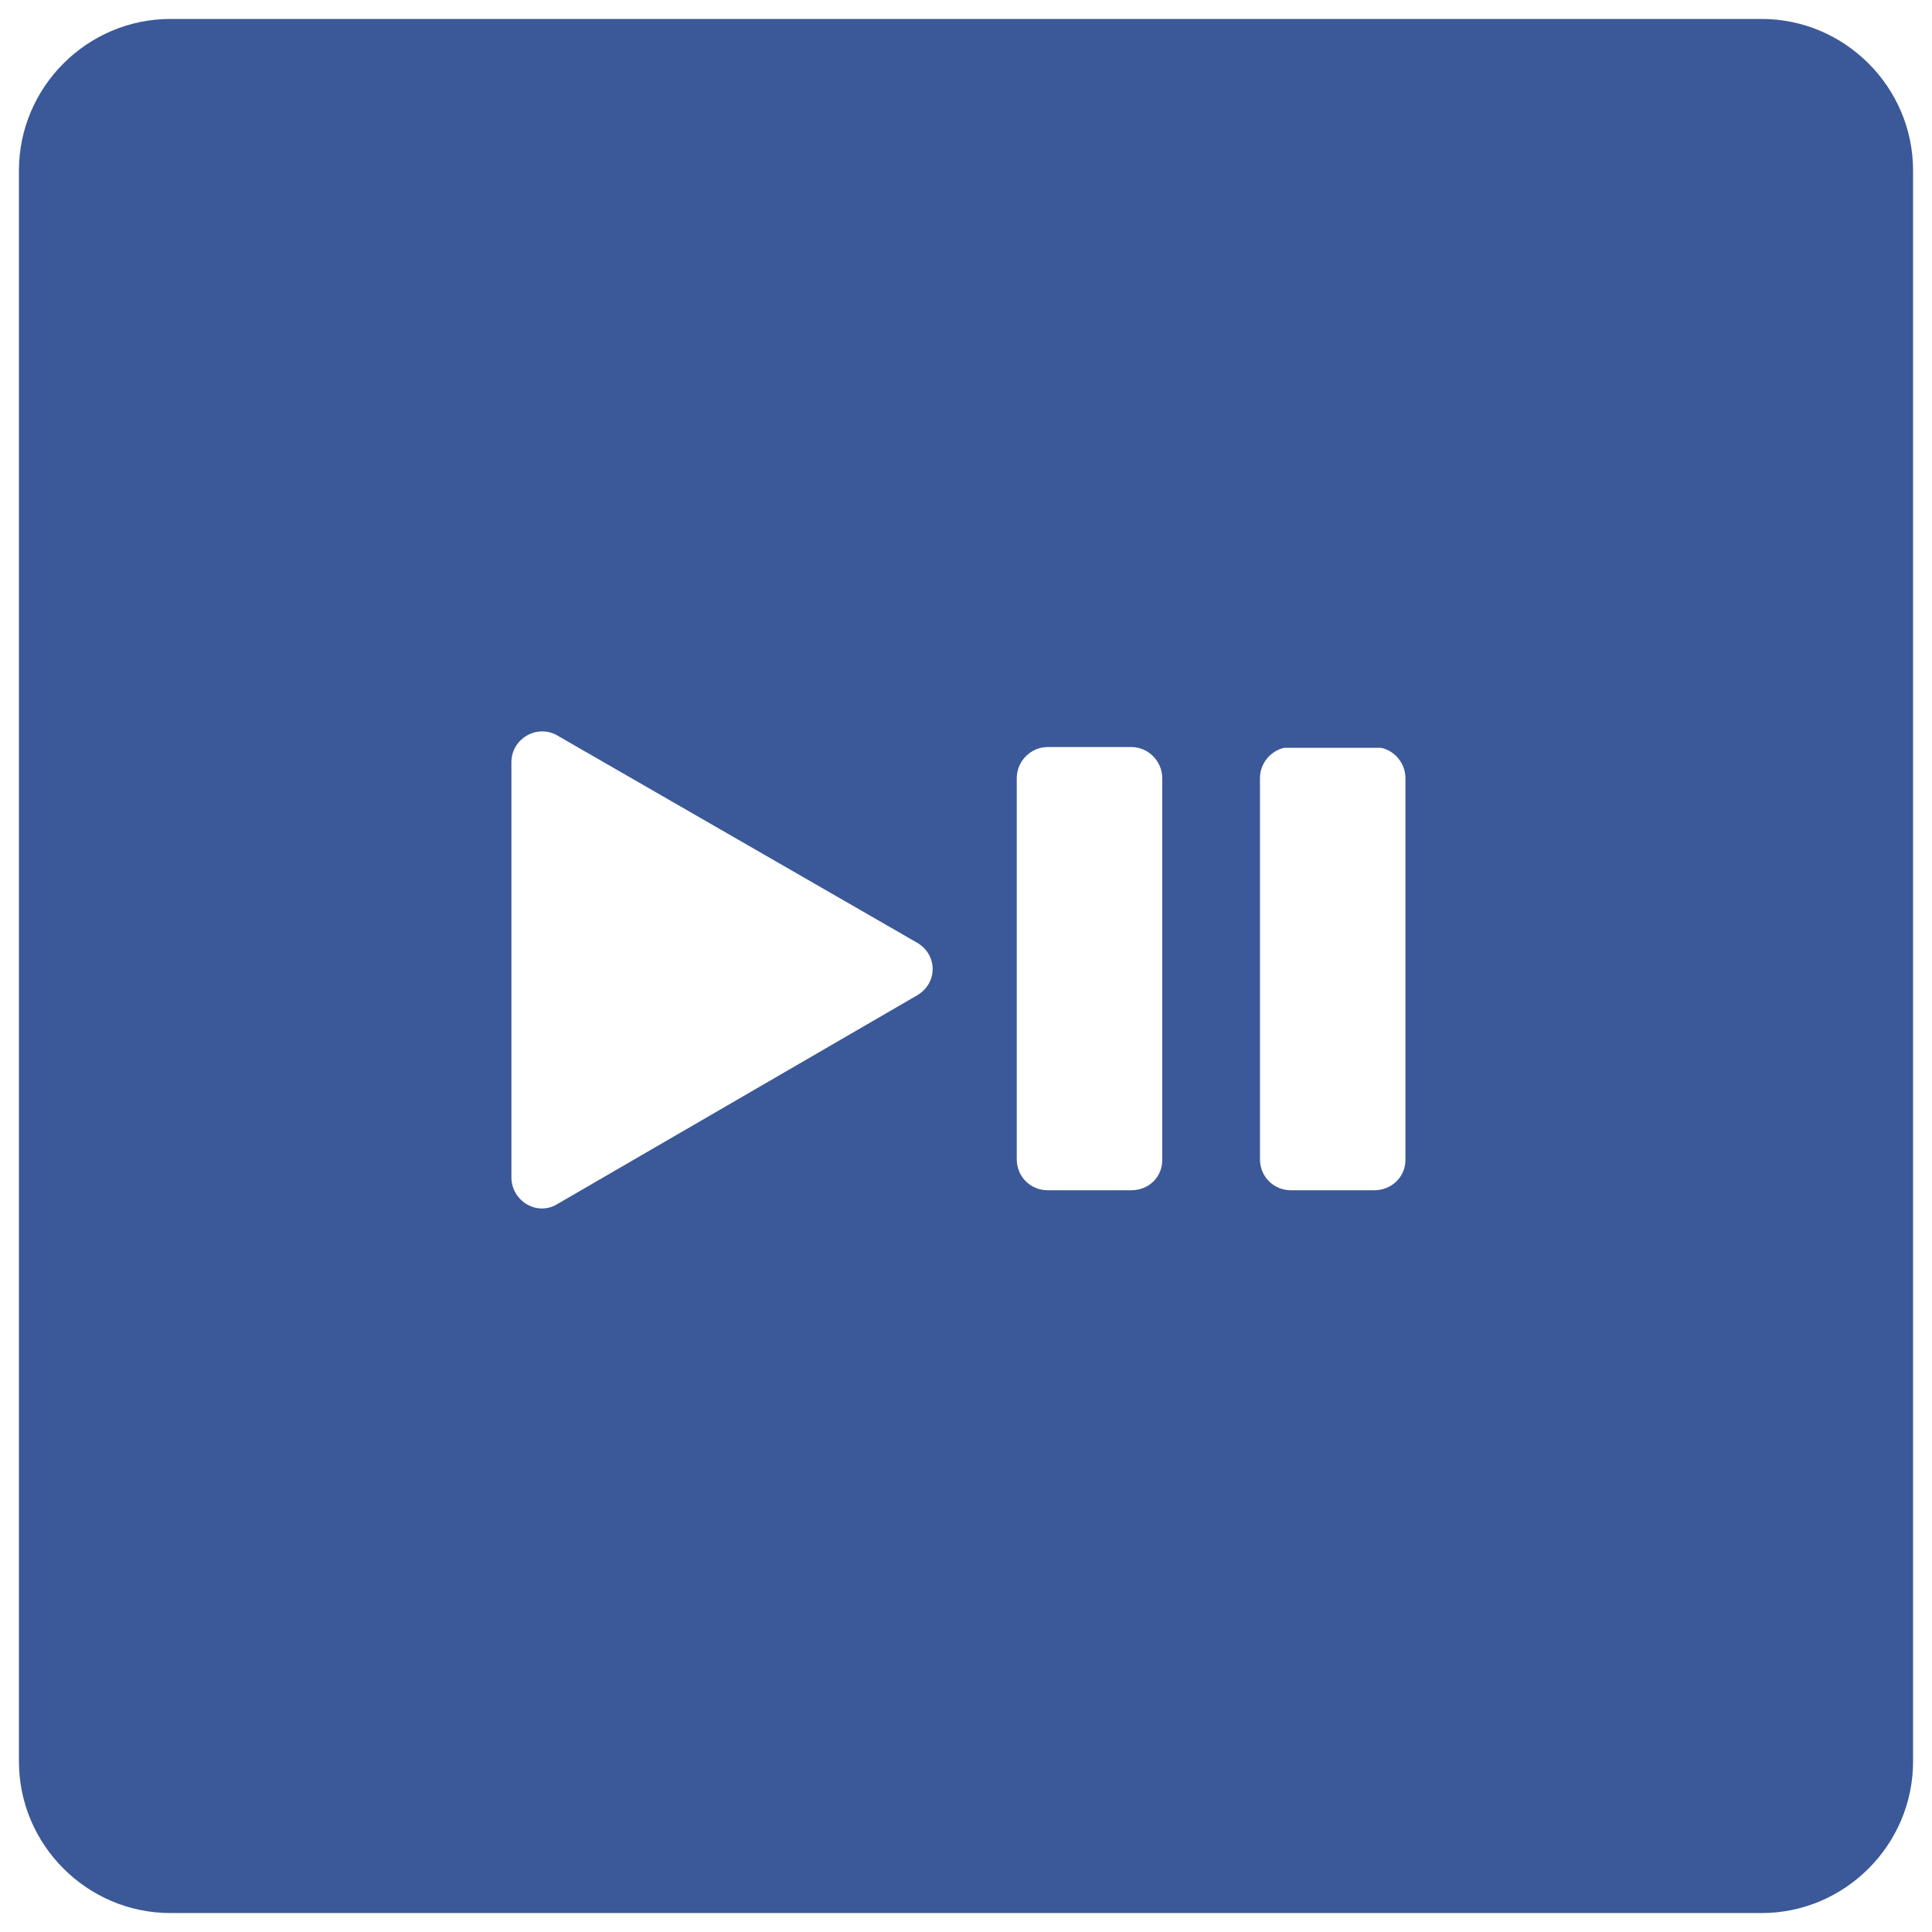 <?xml version="1.0" encoding="utf-8"?>
<!-- Generator: Adobe Illustrator 21.1.0, SVG Export Plug-In . SVG Version: 6.00 Build 0)  -->
<svg version="1.1" id="Layer_1" xmlns="http://www.w3.org/2000/svg" xmlns:xlink="http://www.w3.org/1999/xlink" x="0px" y="0px"
	 viewBox="0 0 255 255" style="enable-background:new 0 0 255 255;" xml:space="preserve">
<style type="text/css">
	.st0{clip-path:url(#SVGID_2_);fill:#3B5998;}
	.st1{clip-path:url(#SVGID_4_);fill:#FFFFFF;}
	.st2{clip-path:url(#SVGID_6_);enable-background:new    ;}
	.st3{clip-path:url(#SVGID_8_);}
	.st4{clip-path:url(#SVGID_10_);}
	.st5{clip-path:url(#SVGID_12_);fill:#FFFFFF;}
	.st6{clip-path:url(#SVGID_14_);fill:#FFFFFF;}
</style>
<g>
	<defs>
		<path id="SVGID_1_" d="M22.5,2.5h210c11,0,20,9,20,20v210c0,11-9,20-20,20h-210c-11,0-20-9-20-20v-210C2.5,11.5,11.5,2.5,22.5,2.5
			z"/>
	</defs>
	<clipPath id="SVGID_2_">
		<use xlink:href="#SVGID_1_"  style="overflow:visible;"/>
	</clipPath>
	<rect x="-2.5" y="-2.5" class="st0" width="260" height="260"/>
</g>
<g>
	<defs>
		<path id="SVGID_3_" d="M149.3,157.1h-11c-2.3,0-4.1-1.8-4.1-4.1v-50.3c0-2.2,1.8-4.1,4.1-4.1h11c2.3,0,4.1,1.9,4.1,4.1v50.4
			C153.4,155.4,151.6,157.1,149.3,157.1"/>
	</defs>
	<clipPath id="SVGID_4_">
		<use xlink:href="#SVGID_3_"  style="overflow:visible;"/>
	</clipPath>
	<rect x="129.2" y="93.7" class="st1" width="29.2" height="68.4"/>
</g>
<g>
	<defs>
		<rect id="SVGID_5_" x="166.3" y="98.7" width="19.2" height="58.4"/>
	</defs>
	<clipPath id="SVGID_6_">
		<use xlink:href="#SVGID_5_"  style="overflow:visible;"/>
	</clipPath>
	<g class="st2">
		<g>
			<defs>
				<rect id="SVGID_7_" x="165.5" y="98.5" width="20" height="59"/>
			</defs>
			<clipPath id="SVGID_8_">
				<use xlink:href="#SVGID_7_"  style="overflow:visible;"/>
			</clipPath>
			<g class="st3">
				<defs>
					<path id="SVGID_9_" d="M181.4,157.1h-11c-2.3,0-4.1-1.8-4.1-4.1v-50.3c0-2.2,1.8-4.1,4.1-4.1h11c2.3,0,4.1,1.9,4.1,4.1v50.4
						C185.5,155.4,183.6,157.1,181.4,157.1"/>
				</defs>
				<clipPath id="SVGID_10_">
					<use xlink:href="#SVGID_9_"  style="overflow:visible;"/>
				</clipPath>
				<g class="st4">
					<defs>
						<rect id="SVGID_11_" x="165.5" y="98.5" width="20" height="59"/>
					</defs>
					<clipPath id="SVGID_12_">
						<use xlink:href="#SVGID_11_"  style="overflow:visible;"/>
					</clipPath>
					<rect x="161.3" y="93.7" class="st5" width="29.2" height="68.4"/>
				</g>
			</g>
		</g>
	</g>
</g>
<g>
	<defs>
		<path id="SVGID_13_" d="M121,124.4L73.6,97.1c-2.7-1.6-6.1,0.4-6.1,3.5v54.8c0,3.1,3.4,5.2,6.1,3.5l47.4-27.5
			C123.8,129.8,123.8,126,121,124.4"/>
	</defs>
	<clipPath id="SVGID_14_">
		<use xlink:href="#SVGID_13_"  style="overflow:visible;"/>
	</clipPath>
	<rect x="62.5" y="91.5" class="st6" width="65.6" height="73"/>
</g>
</svg>
